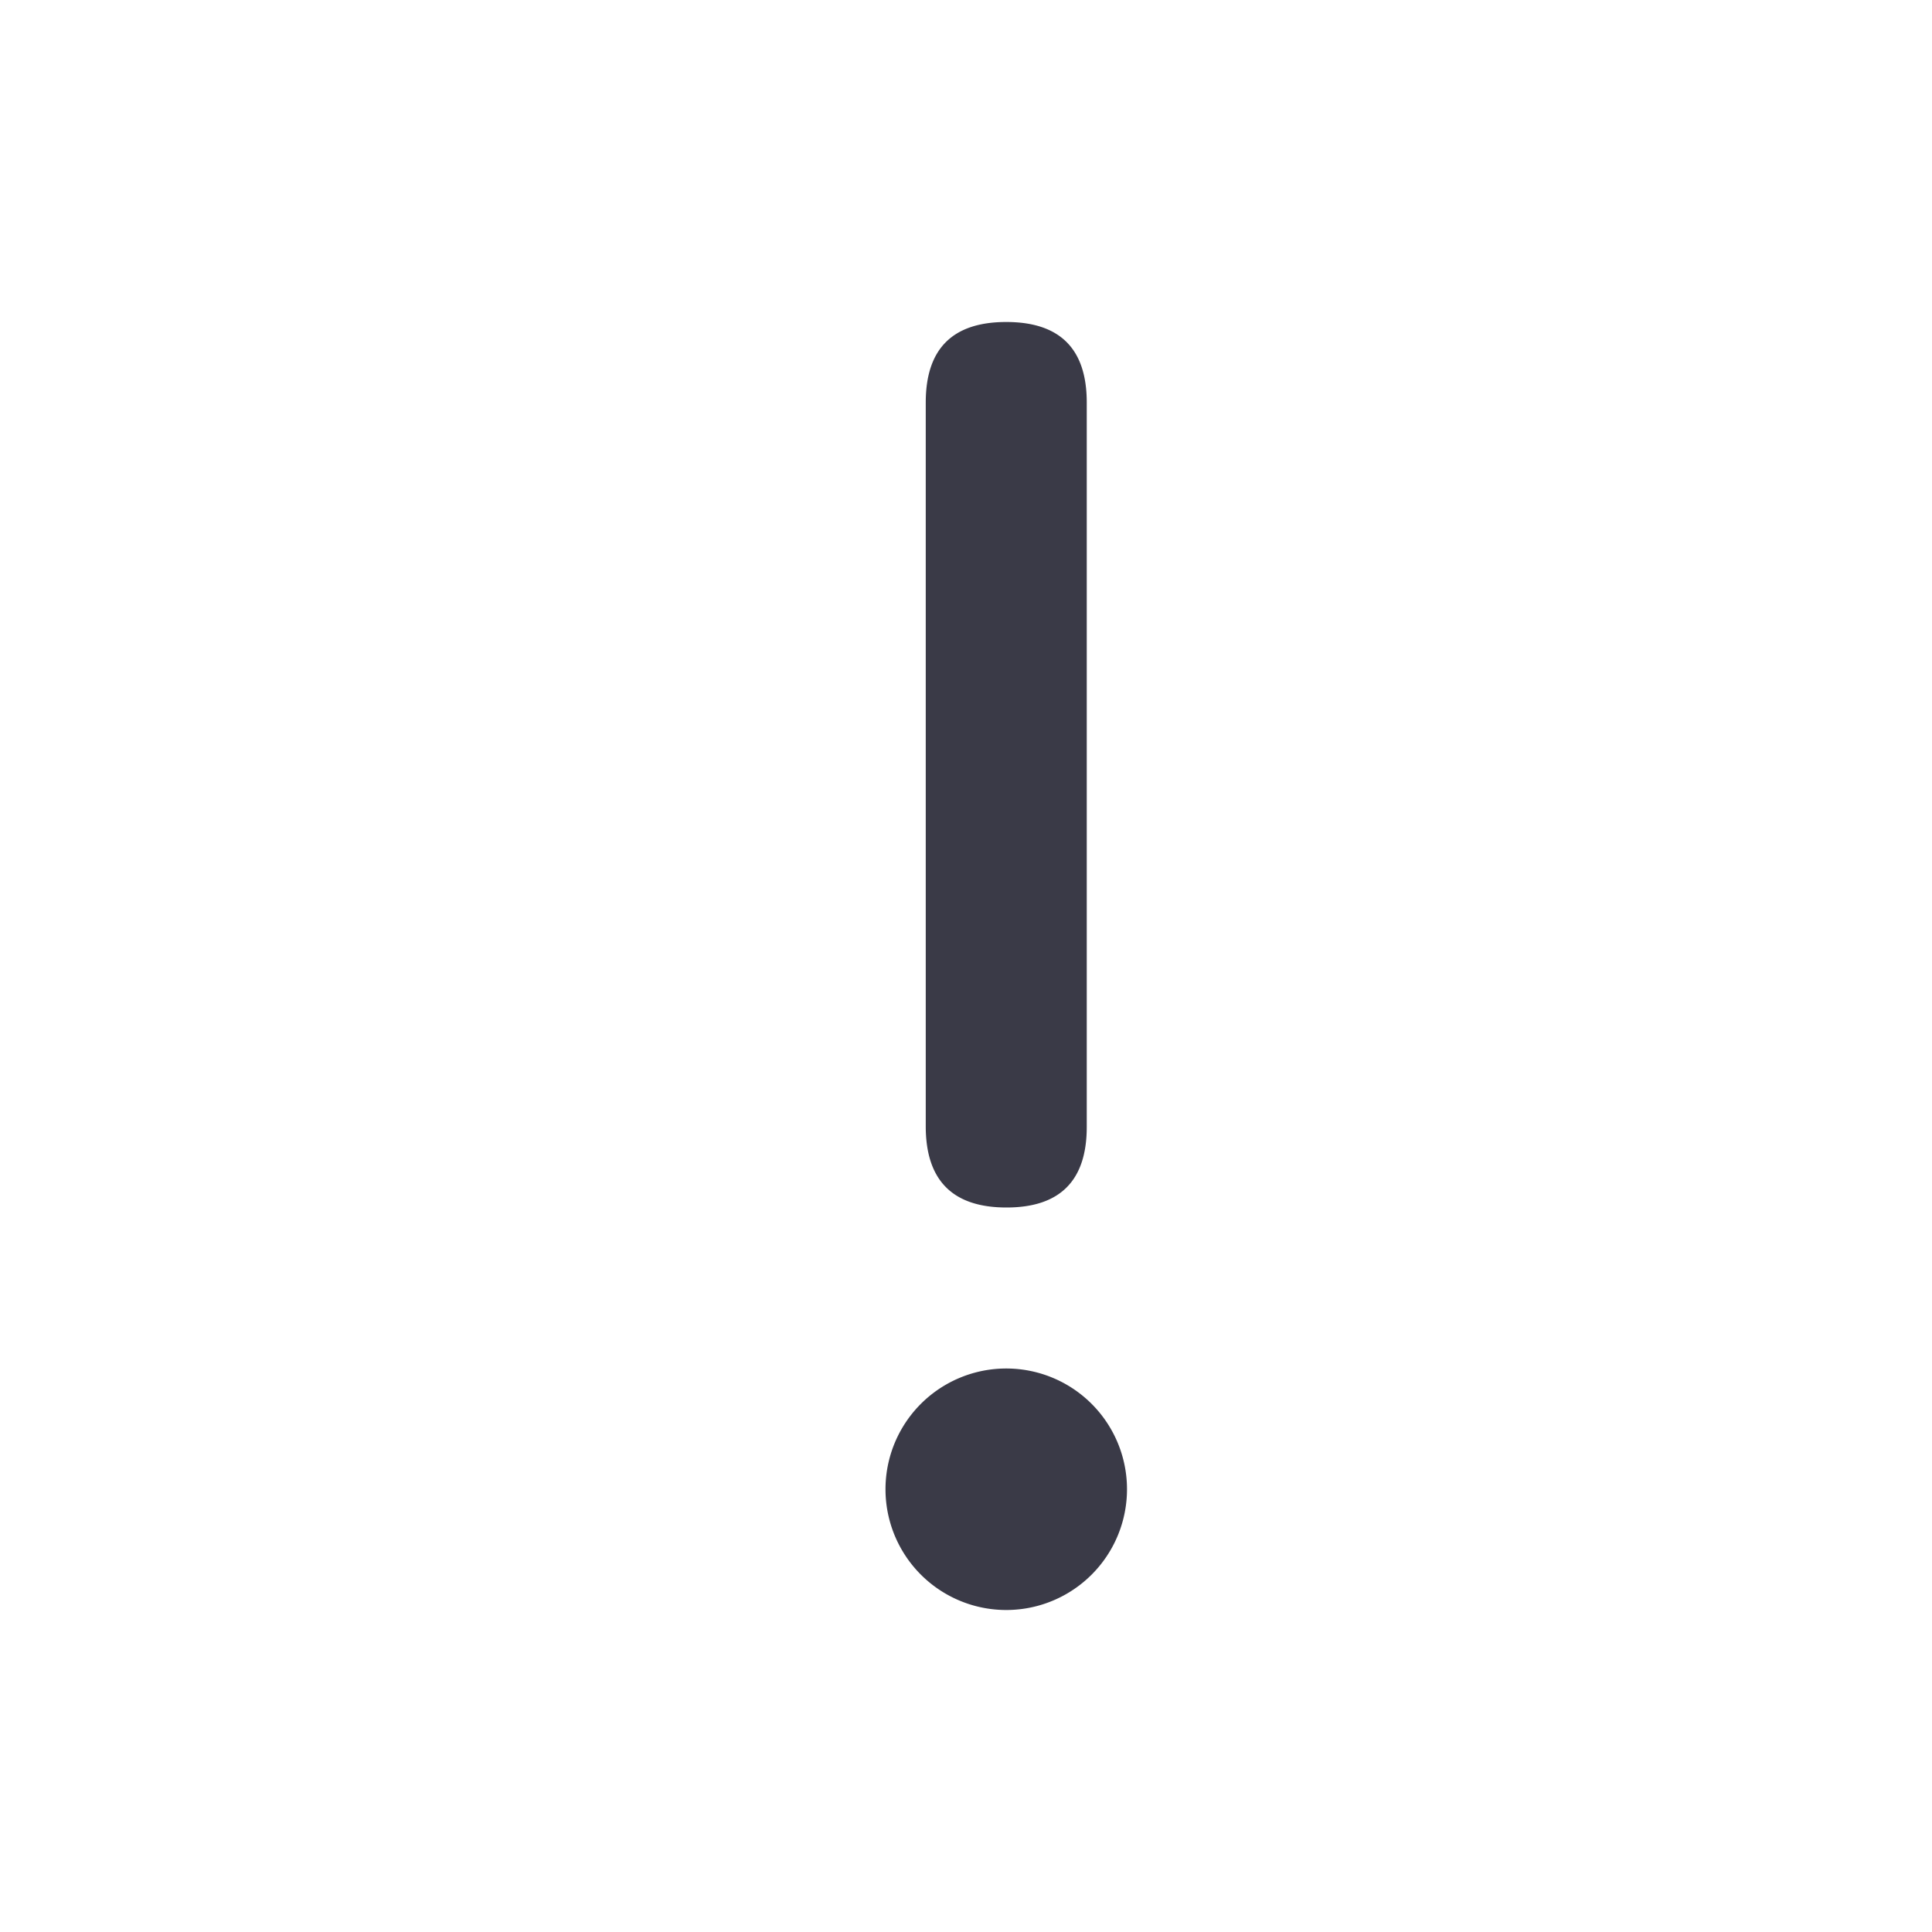 <svg xmlns="http://www.w3.org/2000/svg" width="24" height="24" viewBox="0 0 24 24">
    <path fill="#3A3A47" fill-rule="evenodd" d="M12.5 17a1.5 1.5 0 1 1 0 3 1.5 1.5 0 0 1 0-3zm0-13c.667 0 1 .333 1 1v9c0 .666-.332 1-.997 1s-1-.333-1.003-1V5c0-.667.333-1 1-1z"/>
</svg>

